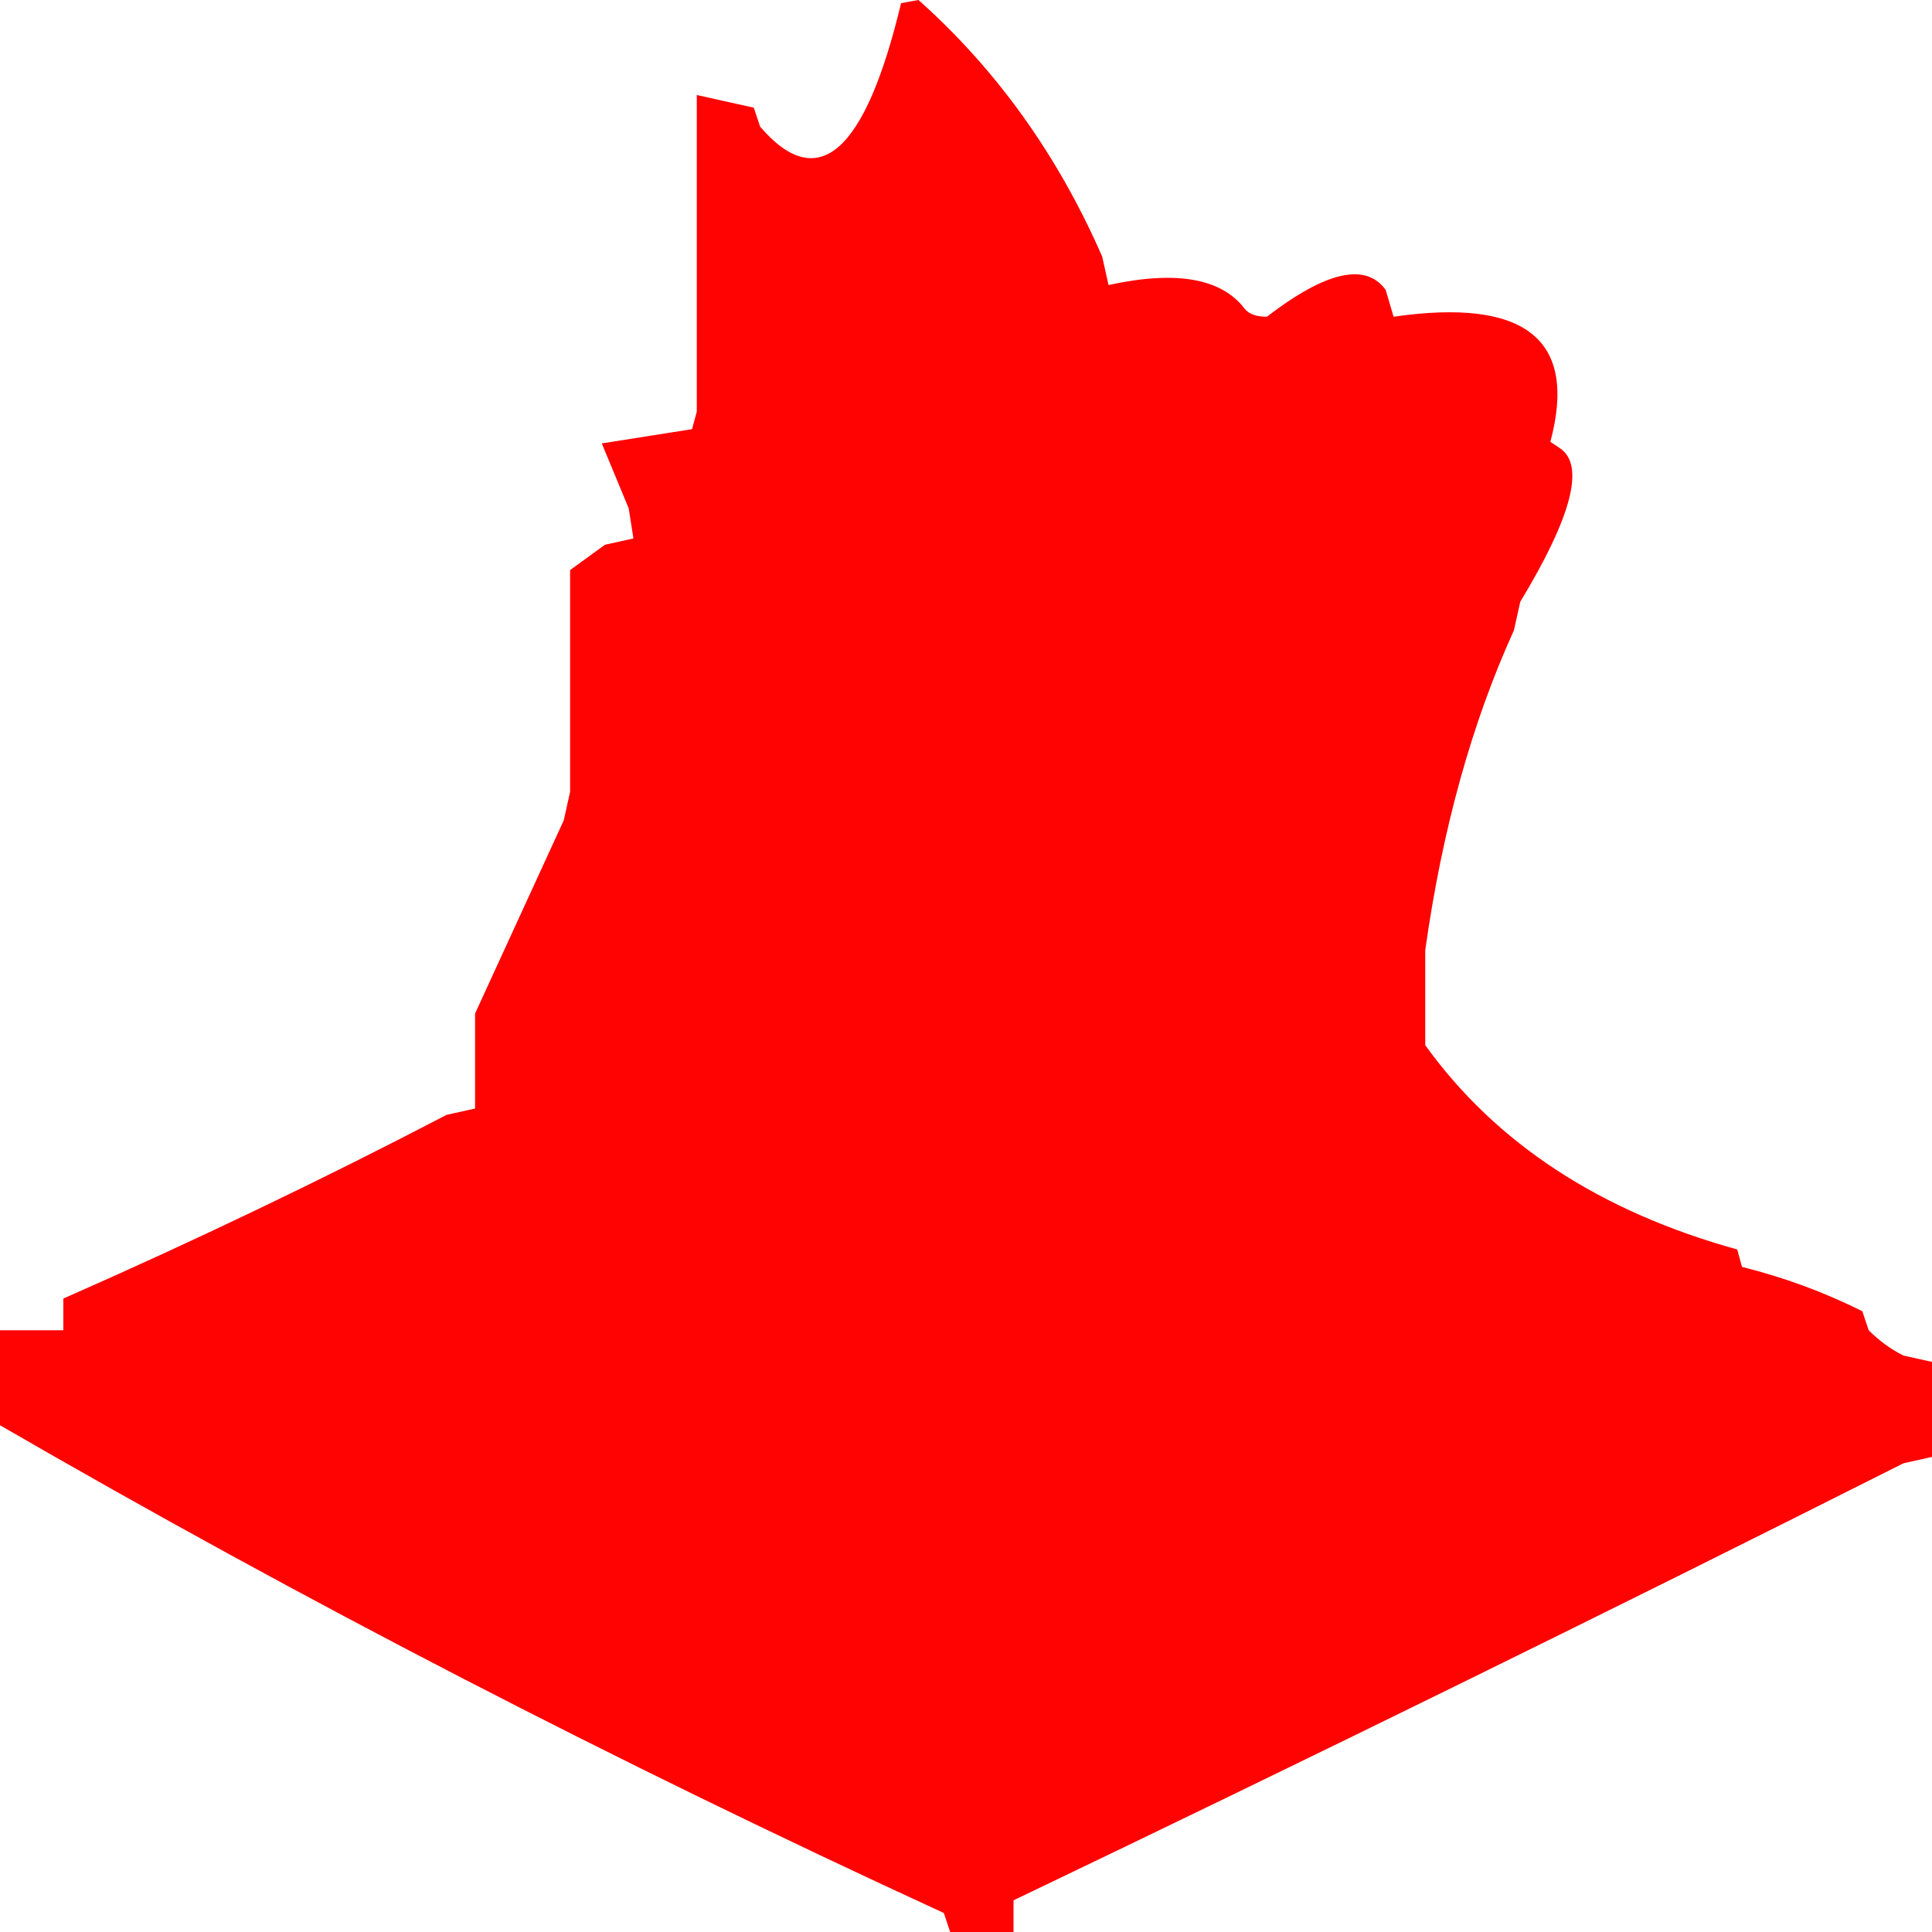 <?xml version="1.0" encoding="UTF-8" standalone="no"?>
<svg xmlns:xlink="http://www.w3.org/1999/xlink" height="61.0px" width="61.0px" xmlns="http://www.w3.org/2000/svg">
  <g transform="matrix(1.0, 0.0, 0.0, 1.0, 0.0, 0.0)">
    <path d="M44.0 10.0 Q50.25 9.1 48.95 13.95 L49.25 14.15 Q50.45 14.95 48.0 19.0 L47.8 19.9 Q45.8 24.3 45.0 30.0 L45.0 32.0 45.0 33.0 Q48.35 37.65 54.85 39.45 L55.0 40.0 Q57.0 40.5 58.8 41.4 L59.0 42.0 Q59.5 42.5 60.1 42.8 L61.0 43.0 61.0 45.0 61.0 46.0 60.1 46.2 Q46.2 53.2 32.0 60.0 L32.0 61.0 31.0 61.0 30.0 61.0 29.8 60.4 Q14.25 53.25 0.0 45.0 L0.0 44.0 0.0 42.0 1.0 42.0 2.0 42.0 2.0 41.0 Q8.25 38.25 14.1 35.2 L15.0 35.0 15.0 34.0 15.0 32.0 17.8 25.9 18.0 25.0 18.0 24.0 18.0 22.0 18.0 21.0 18.0 18.0 19.1 17.2 20.0 17.0 19.85 16.05 19.0 14.0 21.85 13.55 22.0 13.0 22.0 12.0 22.0 3.0 23.8 3.4 24.0 4.0 Q26.75 7.2 28.45 0.1 L29.0 0.0 Q32.7 3.3 34.8 8.1 L35.0 9.0 Q38.2 8.3 39.3 9.75 39.5 10.0 40.0 10.0 42.8 7.85 43.75 9.15 L44.0 10.0" fill="#ff0000" fill-opacity="0.992" fill-rule="evenodd" stroke="none"/>
  </g>
</svg>
